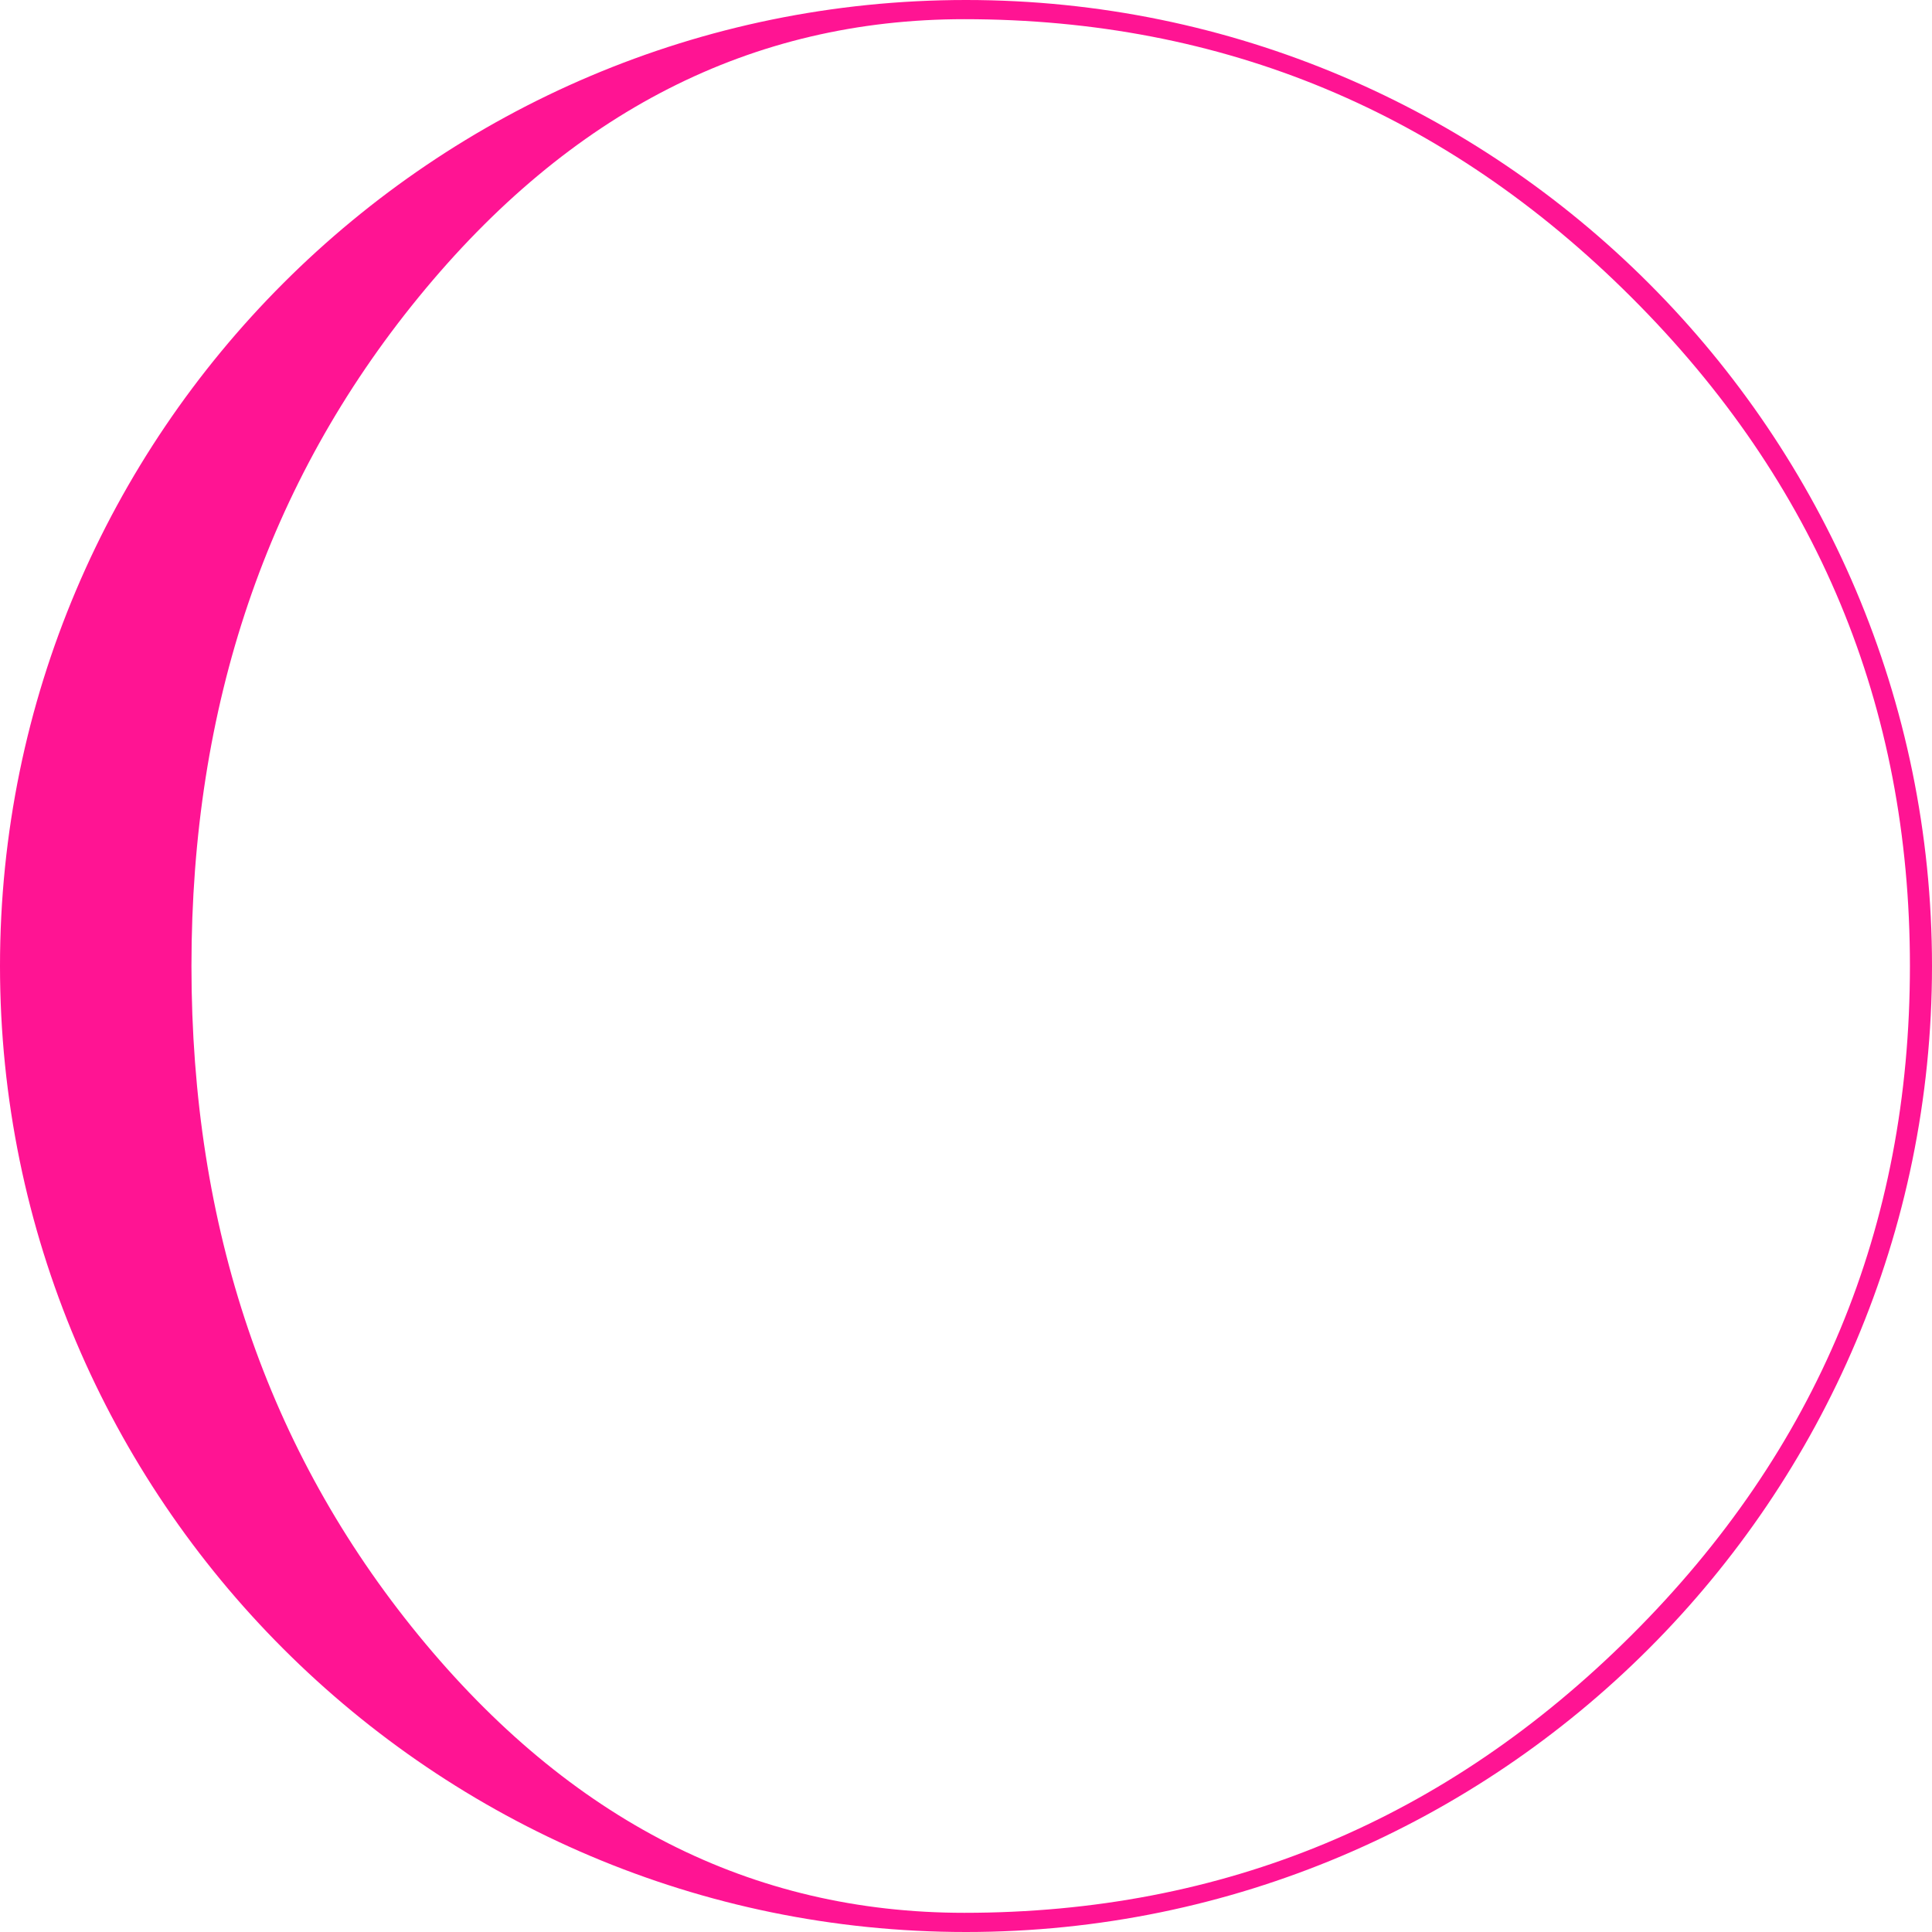 <?xml version="1.0" encoding="iso-8859-1"?>
<!-- Generator: Adobe Illustrator 16.0.0, SVG Export Plug-In . SVG Version: 6.00 Build 0)  -->
<!DOCTYPE svg PUBLIC "-//W3C//DTD SVG 1.1//EN" "http://www.w3.org/Graphics/SVG/1.1/DTD/svg11.dtd">
<svg version="1.1" id="Capa_1" xmlns="http://www.w3.org/2000/svg" xmlns:xlink="http://www.w3.org/1999/xlink" x="0px" y="0px"
	 width="108.336px" height="108.336px" viewBox="0 0 108.336 108.336" style="enable-background:new 0 0 108.336 108.336;"
	 xml:space="preserve" fill="rgb(255, 20, 147)">
<g>
	<path d="M54.168,0C24.3,0,0,24.3,0,54.168c0,29.869,24.3,54.168,54.168,54.168s54.168-24.299,54.168-54.168
		C108.336,24.3,84.036,0,54.168,0z M91.477,91.701c-10.412,10.374-22.883,15.559-37.406,15.559c-11.91,0-22.109-5.186-30.6-15.559
		c-8.49-10.373-12.735-22.883-12.735-37.533c0-14.607,4.244-27.108,12.734-37.5C31.96,6.274,42.159,1.076,54.07,1.076
		c14.523,0,26.995,5.198,37.407,15.592c10.414,10.392,15.621,22.893,15.621,37.5C107.098,68.818,101.891,81.328,91.477,91.701z"/>
</g>
<g>
</g>
<g>
</g>
<g>
</g>
<g>
</g>
<g>
</g>
<g>
</g>
<g>
</g>
<g>
</g>
<g>
</g>
<g>
</g>
<g>
</g>
<g>
</g>
<g>
</g>
<g>
</g>
<g>
</g>
</svg>
